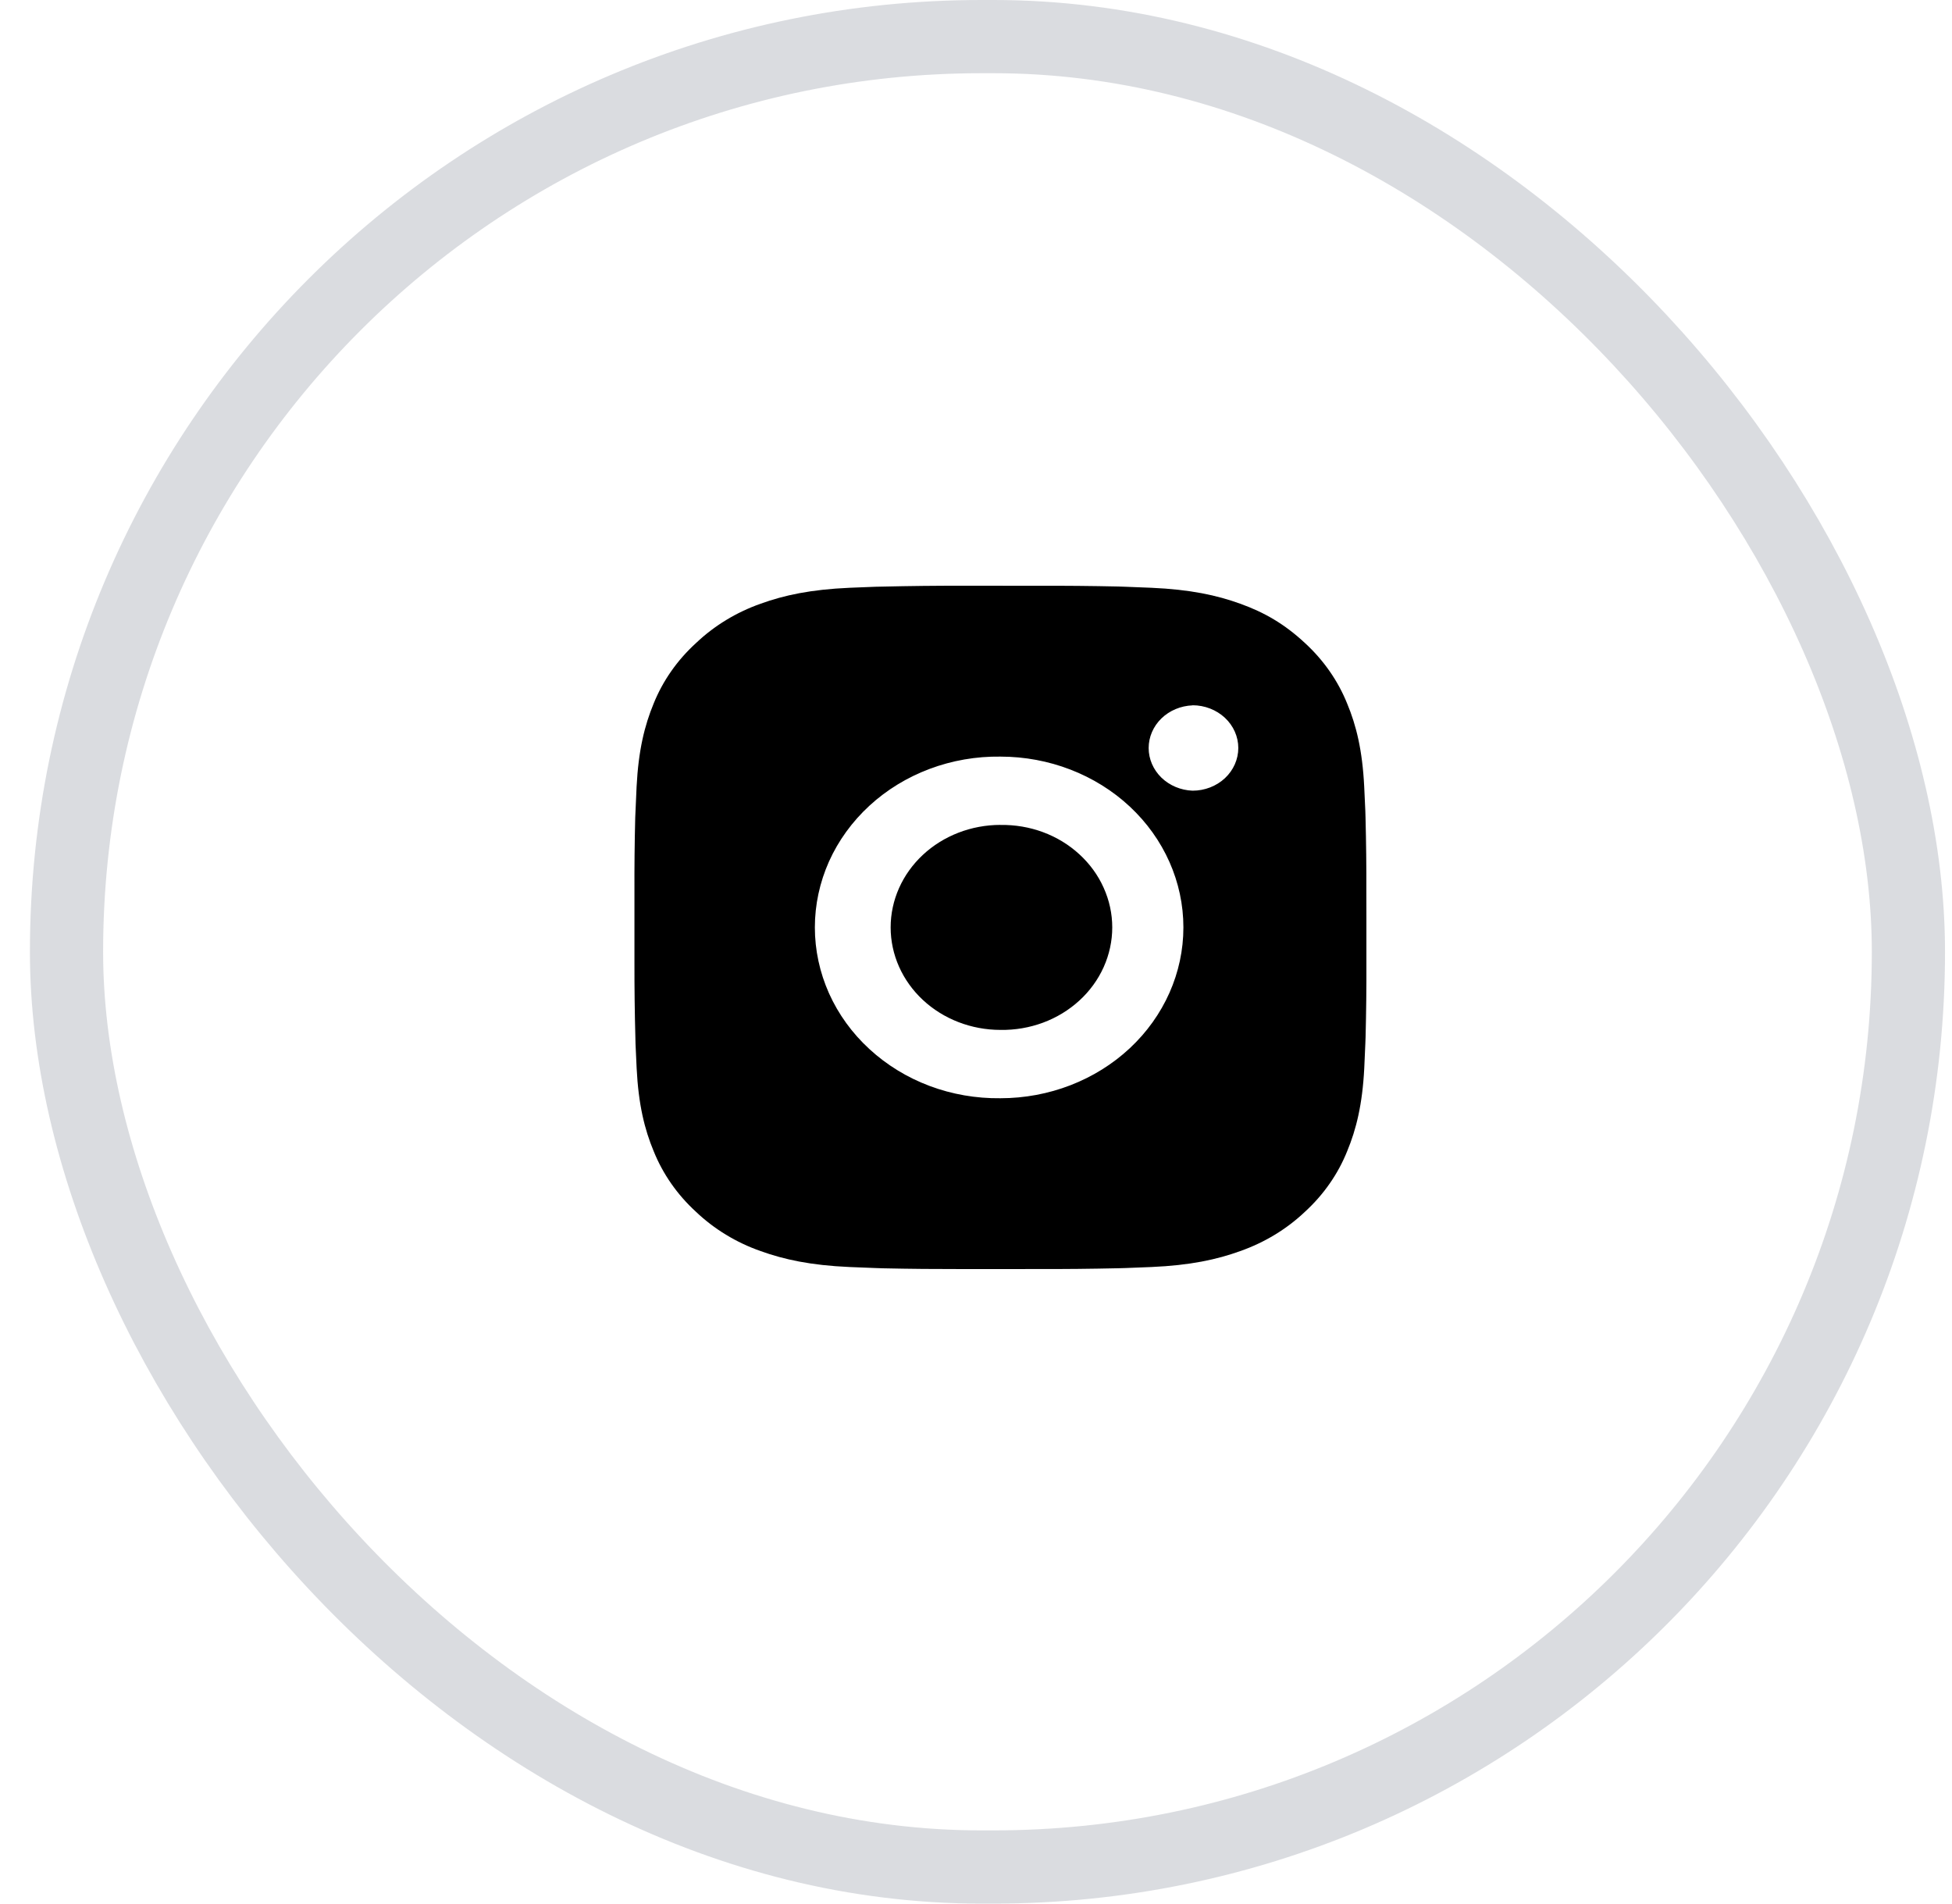 <svg width="40" height="39" viewBox="0 0 40 39" fill="none" xmlns="http://www.w3.org/2000/svg">
<rect opacity="0.15" x="1.363" y="0.75" width="37.744" height="37.5" rx="18.75" stroke="#0A142F" stroke-width="1.5"/>
<path d="M21.271 12.001C21.819 11.999 22.366 12.004 22.913 12.016L23.059 12.021C23.227 12.027 23.392 12.034 23.593 12.042C24.391 12.077 24.935 12.195 25.413 12.368C25.908 12.545 26.325 12.786 26.742 13.175C27.123 13.525 27.418 13.948 27.606 14.415C27.792 14.861 27.918 15.37 27.955 16.115C27.964 16.301 27.972 16.456 27.978 16.613L27.982 16.749C27.995 17.259 28.001 17.77 27.999 18.28L28 18.802V19.72C28.002 20.23 27.996 20.741 27.983 21.252L27.978 21.387C27.972 21.544 27.965 21.699 27.956 21.886C27.918 22.631 27.791 23.139 27.606 23.585C27.419 24.052 27.123 24.476 26.742 24.825C26.367 25.181 25.913 25.456 25.413 25.632C24.935 25.805 24.391 25.923 23.593 25.958C23.392 25.966 23.227 25.973 23.059 25.979L22.913 25.983C22.366 25.995 21.819 26.001 21.271 25.999L20.712 26H19.73C19.183 26.001 18.636 25.996 18.089 25.984L17.943 25.979C17.765 25.973 17.587 25.966 17.409 25.958C16.611 25.923 16.067 25.804 15.588 25.632C15.088 25.457 14.634 25.181 14.26 24.825C13.878 24.475 13.583 24.052 13.395 23.585C13.209 23.139 13.083 22.631 13.046 21.886C13.038 21.72 13.03 21.554 13.023 21.387L13.02 21.252C13.006 20.741 13 20.23 13.001 19.72V18.28C12.999 17.77 13.004 17.259 13.017 16.749L13.023 16.613C13.029 16.456 13.036 16.301 13.045 16.115C13.083 15.369 13.209 14.862 13.394 14.415C13.582 13.948 13.878 13.525 14.261 13.176C14.635 12.82 15.088 12.544 15.588 12.368C16.067 12.195 16.61 12.077 17.409 12.042L17.943 12.021L18.089 12.018C18.636 12.005 19.183 11.999 19.73 12L21.271 12.001ZM20.5 15.501C20.004 15.494 19.51 15.58 19.049 15.753C18.588 15.926 18.169 16.182 17.815 16.508C17.461 16.834 17.18 17.222 16.988 17.649C16.797 18.077 16.698 18.537 16.698 19C16.698 19.464 16.797 19.923 16.988 20.351C17.18 20.779 17.461 21.167 17.815 21.492C18.169 21.818 18.588 22.075 19.049 22.248C19.51 22.421 20.004 22.506 20.5 22.5C21.495 22.5 22.449 22.131 23.152 21.475C23.855 20.818 24.25 19.928 24.25 19C24.25 18.072 23.855 17.181 23.152 16.525C22.449 15.869 21.495 15.501 20.5 15.501ZM20.5 16.901C20.799 16.896 21.096 16.946 21.374 17.049C21.652 17.152 21.905 17.306 22.118 17.502C22.331 17.697 22.501 17.93 22.616 18.188C22.732 18.445 22.792 18.721 22.792 19C22.792 19.279 22.732 19.555 22.617 19.812C22.501 20.07 22.332 20.303 22.119 20.498C21.905 20.694 21.652 20.848 21.375 20.951C21.097 21.054 20.8 21.105 20.501 21.1C19.905 21.1 19.332 20.879 18.91 20.485C18.488 20.091 18.251 19.557 18.251 19C18.251 18.443 18.488 17.909 18.91 17.515C19.332 17.121 19.905 16.9 20.501 16.9L20.5 16.901ZM24.438 14.451C24.196 14.46 23.967 14.556 23.799 14.719C23.632 14.882 23.538 15.099 23.538 15.325C23.538 15.551 23.632 15.768 23.799 15.931C23.967 16.094 24.196 16.19 24.438 16.199C24.686 16.199 24.925 16.107 25.101 15.943C25.276 15.779 25.375 15.556 25.375 15.324C25.375 15.092 25.276 14.87 25.101 14.706C24.925 14.542 24.686 14.449 24.438 14.449V14.451Z" fill="black"/>
</svg>
